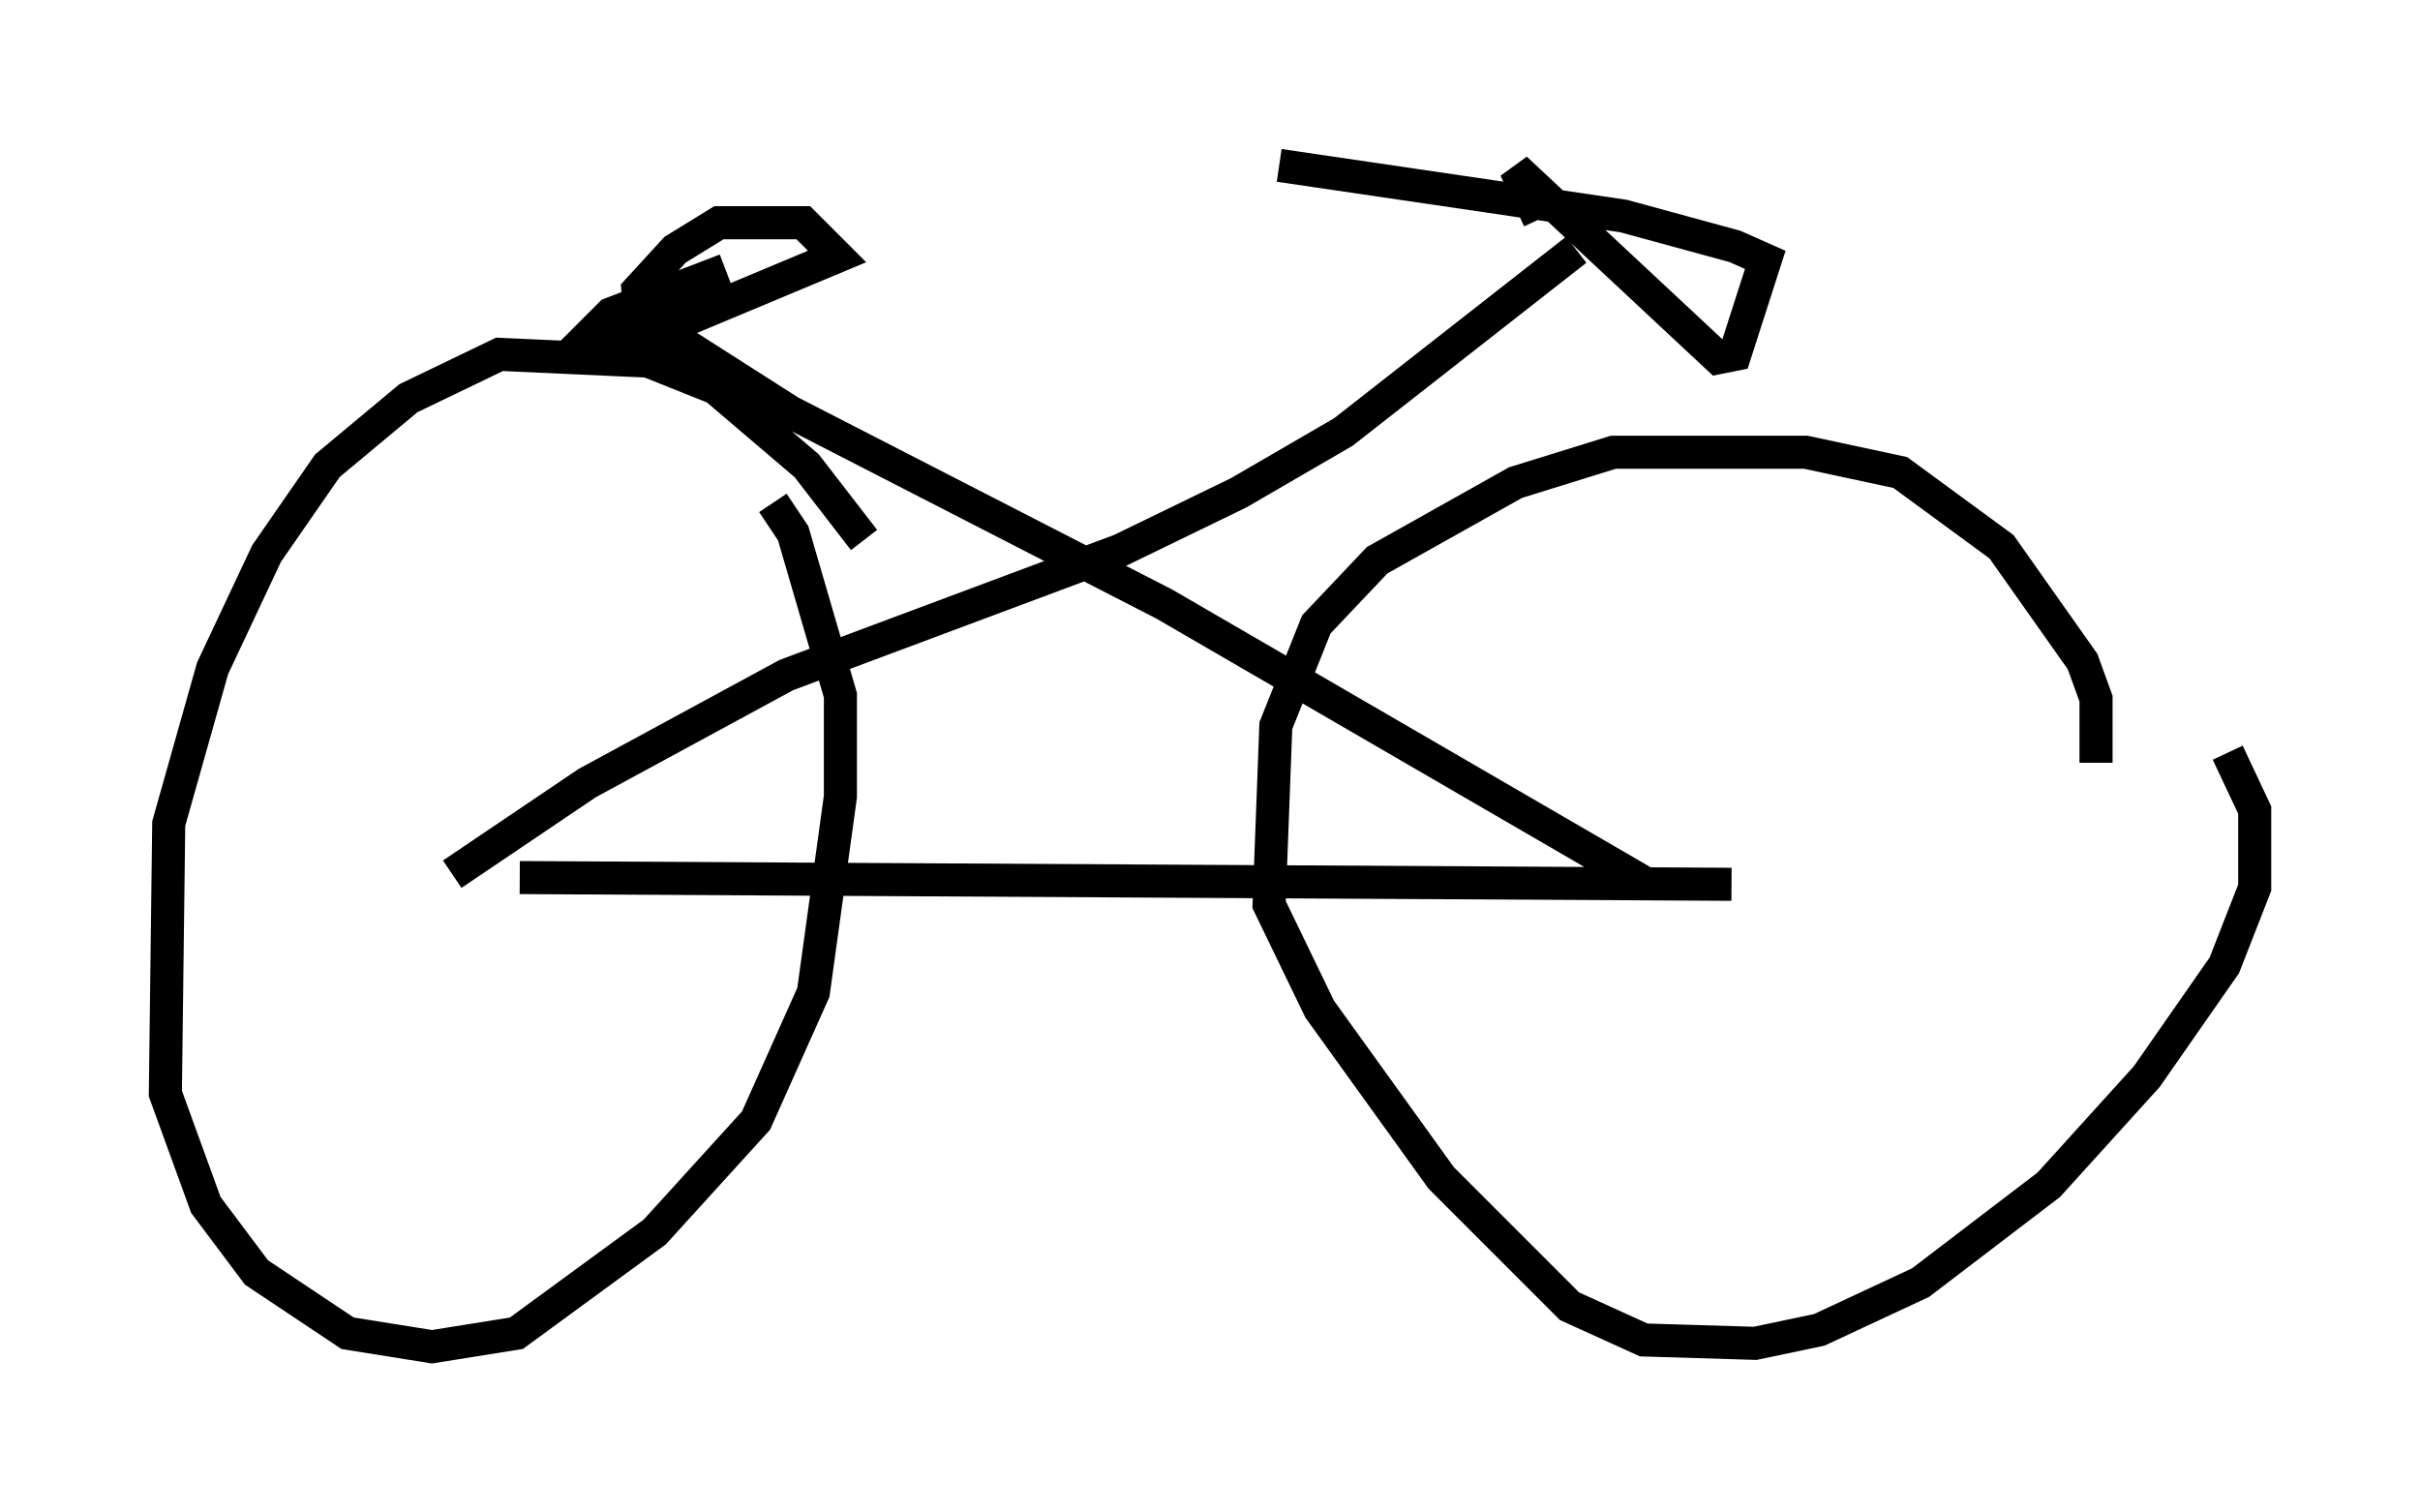 <?xml version="1.0" encoding="utf-8" ?>
<svg baseProfile="full" height="45.73" version="1.1" width="73.19" xmlns="http://www.w3.org/2000/svg" xmlns:ev="http://www.w3.org/2001/xml-events" xmlns:xlink="http://www.w3.org/1999/xlink"><defs /><rect fill="white" height="45.73" width="73.19" x="0" y="0" /><path d="M26.336, 18.067 m-0.204, -1.735 l-1.735, -2.246 -2.756, -2.348 l-2.042, -0.817 -4.492, -0.204 l-2.756, 1.327 -2.45, 2.042 l-1.838, 2.654 -1.633, 3.471 l-1.327, 4.696 -0.102, 8.167 l1.225, 3.369 1.531, 2.042 l2.756, 1.838 2.552, 0.408 l2.552, -0.408 4.185, -3.063 l3.063, -3.369 1.735, -3.879 l0.817, -5.921 0.0, -3.063 l-1.429, -4.9 -0.613, -0.919 m40.017, 7.861 l0.0, -1.94 -0.408, -1.123 l-2.45, -3.471 -3.063, -2.246 l-2.858, -0.613 -5.819, 0.0 l-2.96, 0.919 -4.185, 2.348 l-1.838, 1.94 -1.225, 3.063 l-0.204, 5.41 1.531, 3.165 l3.675, 5.104 3.879, 3.879 l2.246, 1.021 3.369, 0.102 l1.94, -0.408 3.063, -1.429 l3.879, -2.96 2.96, -3.267 l2.348, -3.369 0.919, -2.348 l0.0, -2.348 -0.817, -1.735 m-51.655, 3.777 l36.648, 0.204 m-38.69, -0.306 l4.083, -2.756 6.023, -3.267 l10.106, -3.777 3.573, -1.735 l3.165, -1.838 7.044, -5.513 m2.144, 19.192 l-14.598, -8.473 -11.331, -5.819 l-3.675, -2.348 m-0.306, 0.0 l-0.51, -0.204 -0.102, -1.123 l1.123, -1.225 1.327, -0.817 l2.552, 0.0 1.021, 1.021 l-5.615, 2.348 -2.144, 0.306 l0.919, -0.919 3.471, -1.327 m24.602, -1.531 l-0.715, -1.531 6.125, 5.717 l0.51, -0.102 0.919, -2.858 l-0.919, -0.408 -3.369, -0.919 l-10.413, -1.531 " fill="none" stroke="black" stroke-width="1" /></svg>